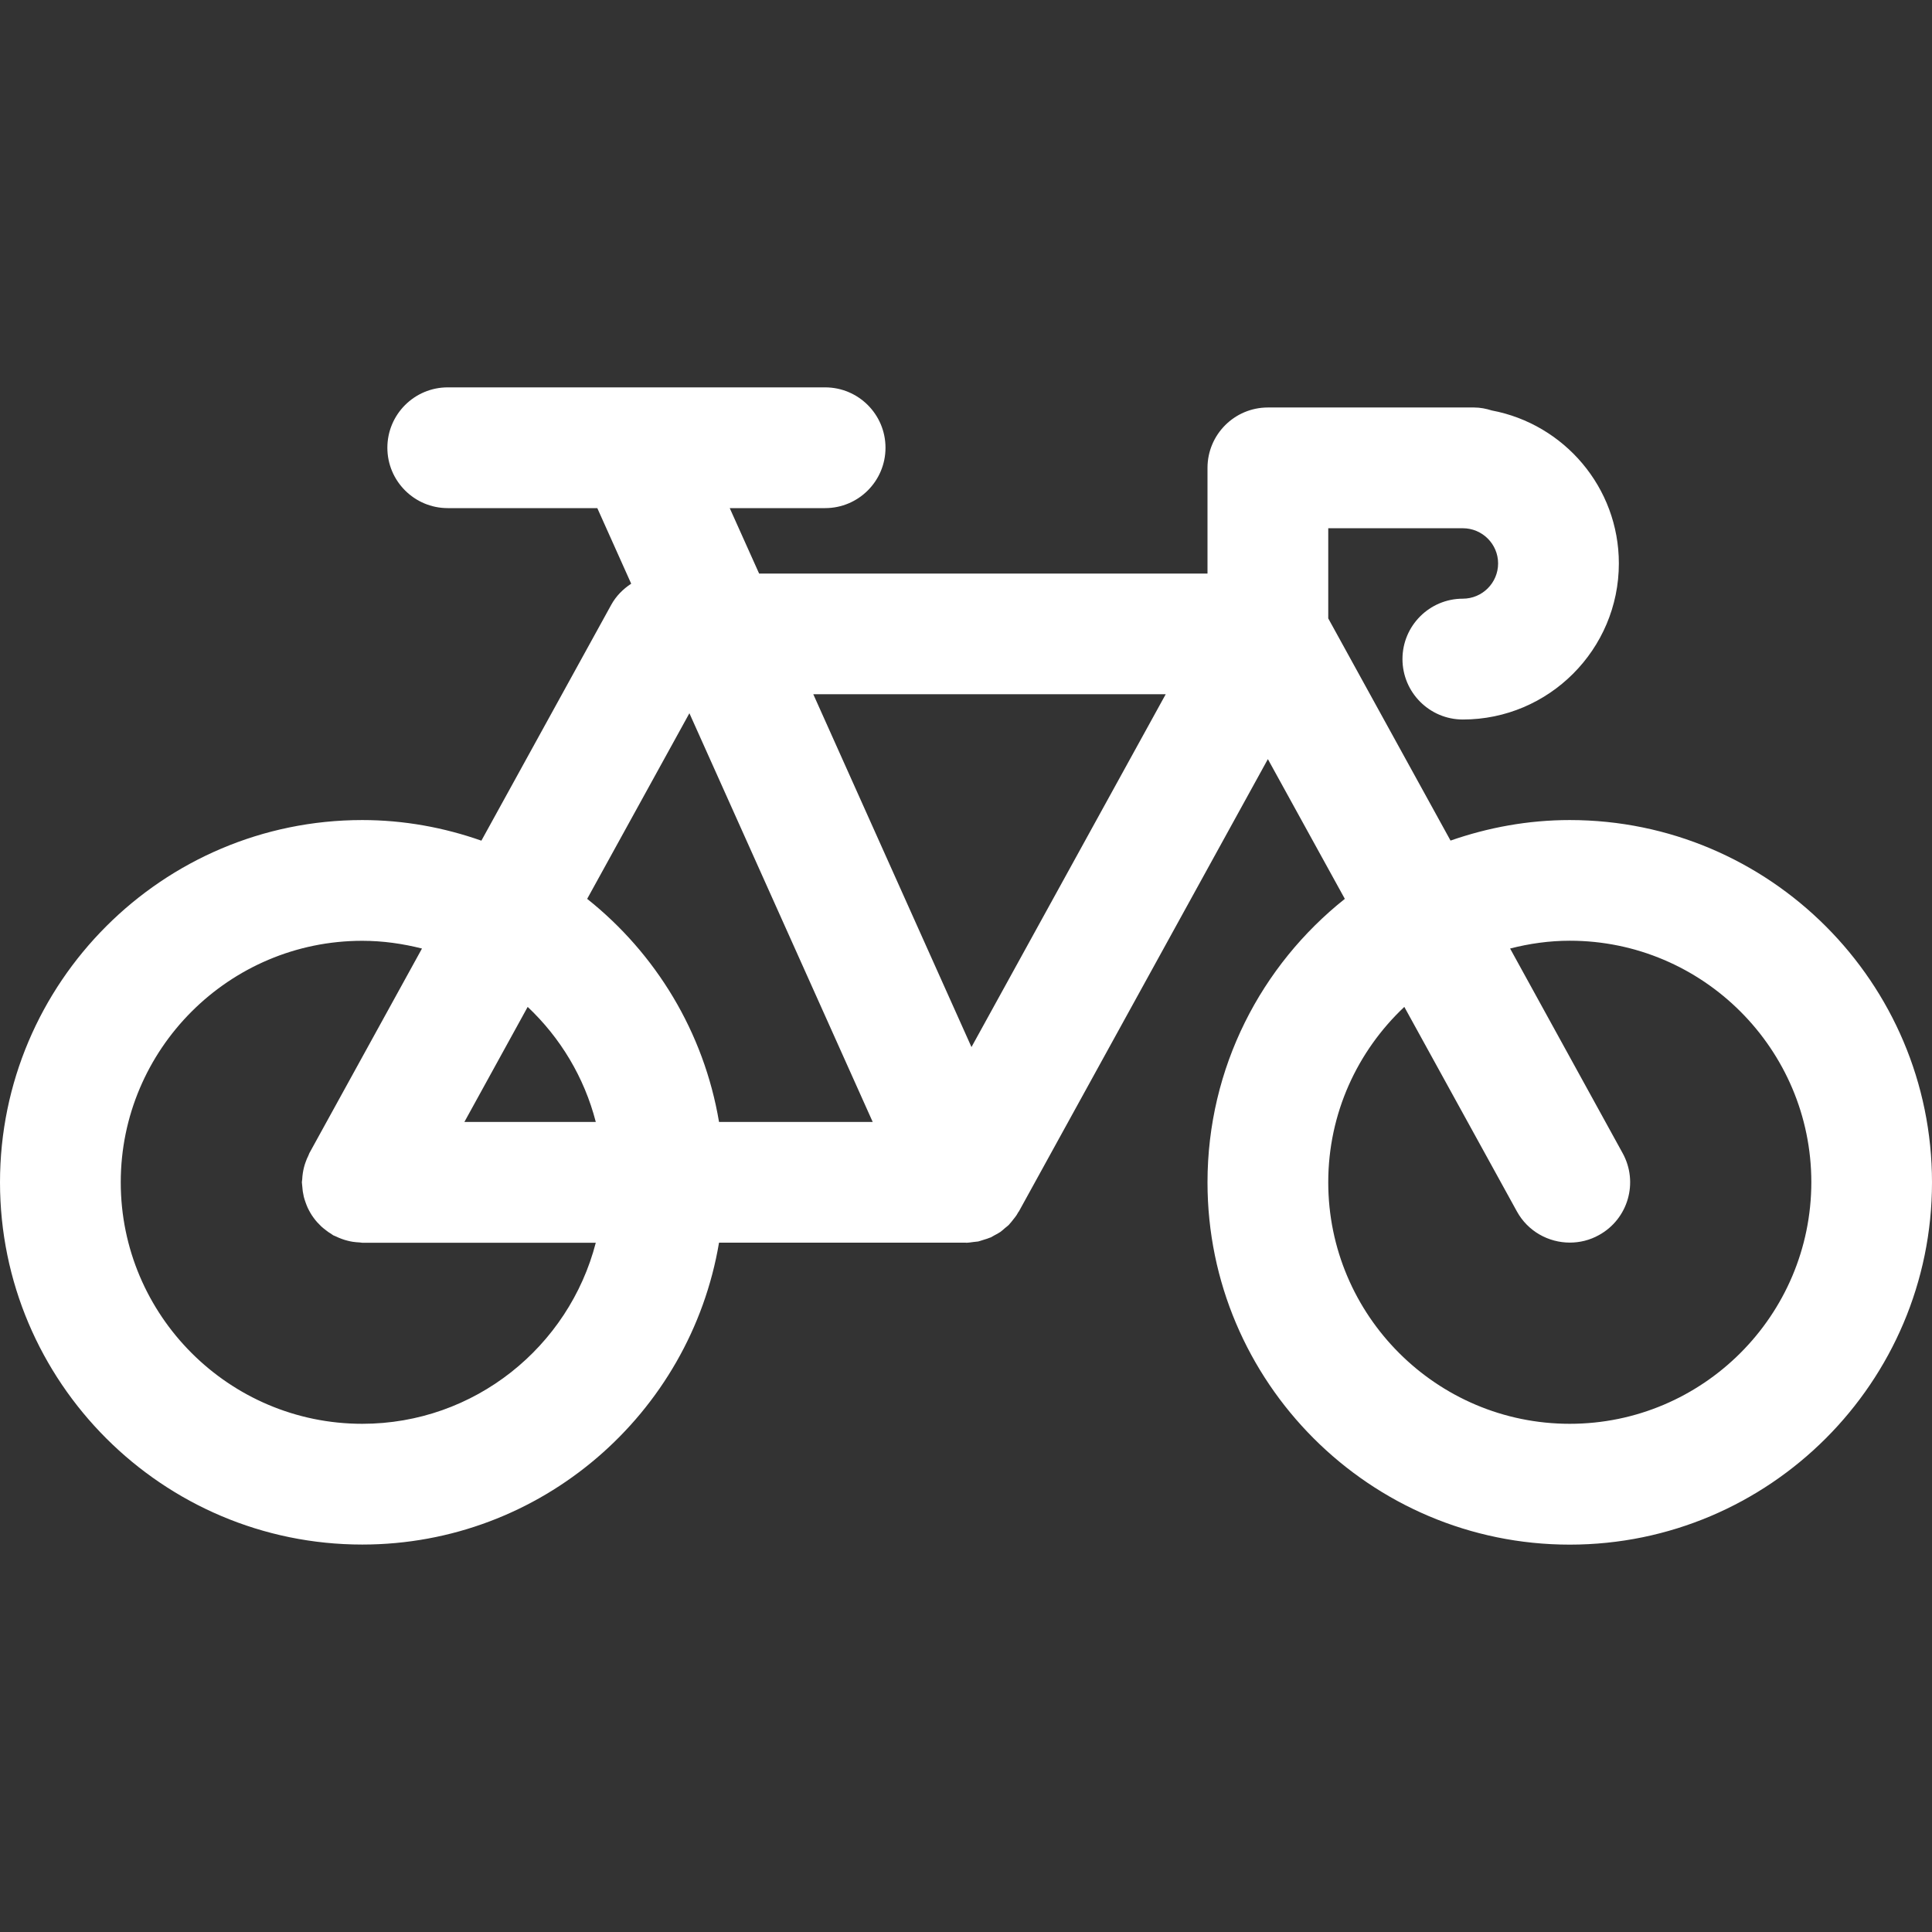 <svg width="24" height="24" viewBox="0 0 24 24" fill="none"
    xmlns="http://www.w3.org/2000/svg">
    <rect x="0" y="0" width="24" height="24" fill="#333333" stroke="none"/>
    <path d="M19.5 10.187C18.981 10.187 18.484 10.28 18.019 10.442L16.5 7.682V6.562H18.172C18.413 6.562 18.61 6.758 18.61 6.999C18.61 7.241 18.413 7.437 18.172 7.437C17.758 7.437 17.422 7.773 17.422 8.187C17.422 8.601 17.758 8.938 18.172 8.938C19.24 8.938 20.11 8.068 20.11 6.999C20.11 6.054 19.429 5.268 18.532 5.099C18.462 5.077 18.389 5.062 18.312 5.062H15.75C15.336 5.062 15 5.398 15 5.812V7.125H9.43L9.065 6.312H10.25C10.664 6.312 11 5.976 11 5.562C11 5.148 10.664 4.812 10.25 4.812H7.891C7.891 4.812 7.889 4.812 7.888 4.812H5.562C5.148 4.812 4.812 5.148 4.812 5.562C4.812 5.976 5.148 6.312 5.562 6.312H7.42L7.841 7.251C7.74 7.317 7.653 7.404 7.593 7.513L5.98 10.443C5.516 10.28 5.019 10.187 4.5 10.187C2.019 10.187 0 12.206 0 14.687C0 17.169 2.019 19.187 4.5 19.187C6.725 19.187 8.574 17.562 8.932 15.437H11.998C11.999 15.437 11.999 15.438 12 15.438C12.032 15.438 12.065 15.432 12.098 15.428C12.116 15.425 12.135 15.425 12.152 15.422C12.161 15.419 12.17 15.416 12.179 15.414C12.193 15.41 12.207 15.405 12.223 15.4C12.248 15.392 12.275 15.385 12.299 15.374C12.302 15.373 12.305 15.373 12.307 15.372C12.322 15.365 12.335 15.355 12.349 15.348C12.363 15.34 12.378 15.333 12.392 15.325C12.403 15.317 12.416 15.311 12.428 15.303C12.448 15.288 12.467 15.271 12.485 15.255C12.5 15.242 12.517 15.231 12.532 15.216C12.534 15.214 12.536 15.21 12.539 15.207C12.557 15.189 12.571 15.169 12.587 15.149C12.601 15.131 12.616 15.114 12.628 15.095C12.635 15.084 12.641 15.072 12.648 15.061C12.65 15.056 12.654 15.053 12.657 15.049L15.75 9.43L16.706 11.166C15.668 11.991 15 13.262 15 14.688C15 17.169 17.018 19.188 19.5 19.188C21.981 19.188 24 17.169 24 14.688C24 12.206 21.982 10.187 19.5 10.187ZM14.481 8.624L12.068 13.007L10.103 8.624H14.481ZM8.564 8.86L10.841 13.937H8.932C8.744 12.82 8.145 11.843 7.294 11.166L8.564 8.86ZM7.401 13.937H5.769L6.555 12.508C6.96 12.89 7.258 13.382 7.401 13.937ZM4.5 17.687C2.846 17.687 1.5 16.341 1.5 14.687C1.5 13.033 2.846 11.687 4.5 11.687C4.757 11.687 5.004 11.723 5.242 11.783L3.843 14.325C3.837 14.336 3.835 14.348 3.829 14.359C3.817 14.382 3.807 14.406 3.798 14.432C3.789 14.455 3.782 14.478 3.776 14.502C3.77 14.524 3.766 14.547 3.762 14.571C3.758 14.598 3.755 14.625 3.754 14.652C3.753 14.664 3.75 14.675 3.75 14.687C3.75 14.698 3.753 14.709 3.753 14.719C3.755 14.746 3.758 14.772 3.761 14.799C3.765 14.822 3.769 14.845 3.774 14.867C3.78 14.891 3.788 14.914 3.796 14.937C3.804 14.96 3.813 14.983 3.823 15.005C3.833 15.027 3.845 15.047 3.857 15.069C3.869 15.089 3.881 15.109 3.896 15.128C3.91 15.148 3.926 15.167 3.942 15.185C3.959 15.202 3.975 15.22 3.992 15.236C4.01 15.252 4.028 15.267 4.047 15.281C4.068 15.298 4.089 15.313 4.112 15.326C4.121 15.332 4.129 15.339 4.139 15.345C4.149 15.351 4.161 15.353 4.172 15.359C4.196 15.371 4.22 15.381 4.245 15.39C4.268 15.399 4.292 15.406 4.316 15.412C4.338 15.418 4.359 15.422 4.382 15.426C4.411 15.43 4.439 15.433 4.467 15.434C4.478 15.434 4.489 15.438 4.5 15.438H7.401C7.067 16.729 5.895 17.687 4.5 17.687ZM19.5 17.687C17.846 17.687 16.5 16.341 16.5 14.687C16.5 13.828 16.864 13.055 17.445 12.508L18.843 15.048C18.979 15.296 19.236 15.436 19.501 15.436C19.623 15.436 19.747 15.407 19.862 15.343C20.225 15.144 20.357 14.688 20.157 14.325L18.759 11.783C18.996 11.722 19.244 11.686 19.501 11.686C21.154 11.686 22.501 13.033 22.501 14.686C22.5 16.341 21.154 17.687 19.5 17.687Z" fill="#FFFFFF"/>
</svg>
